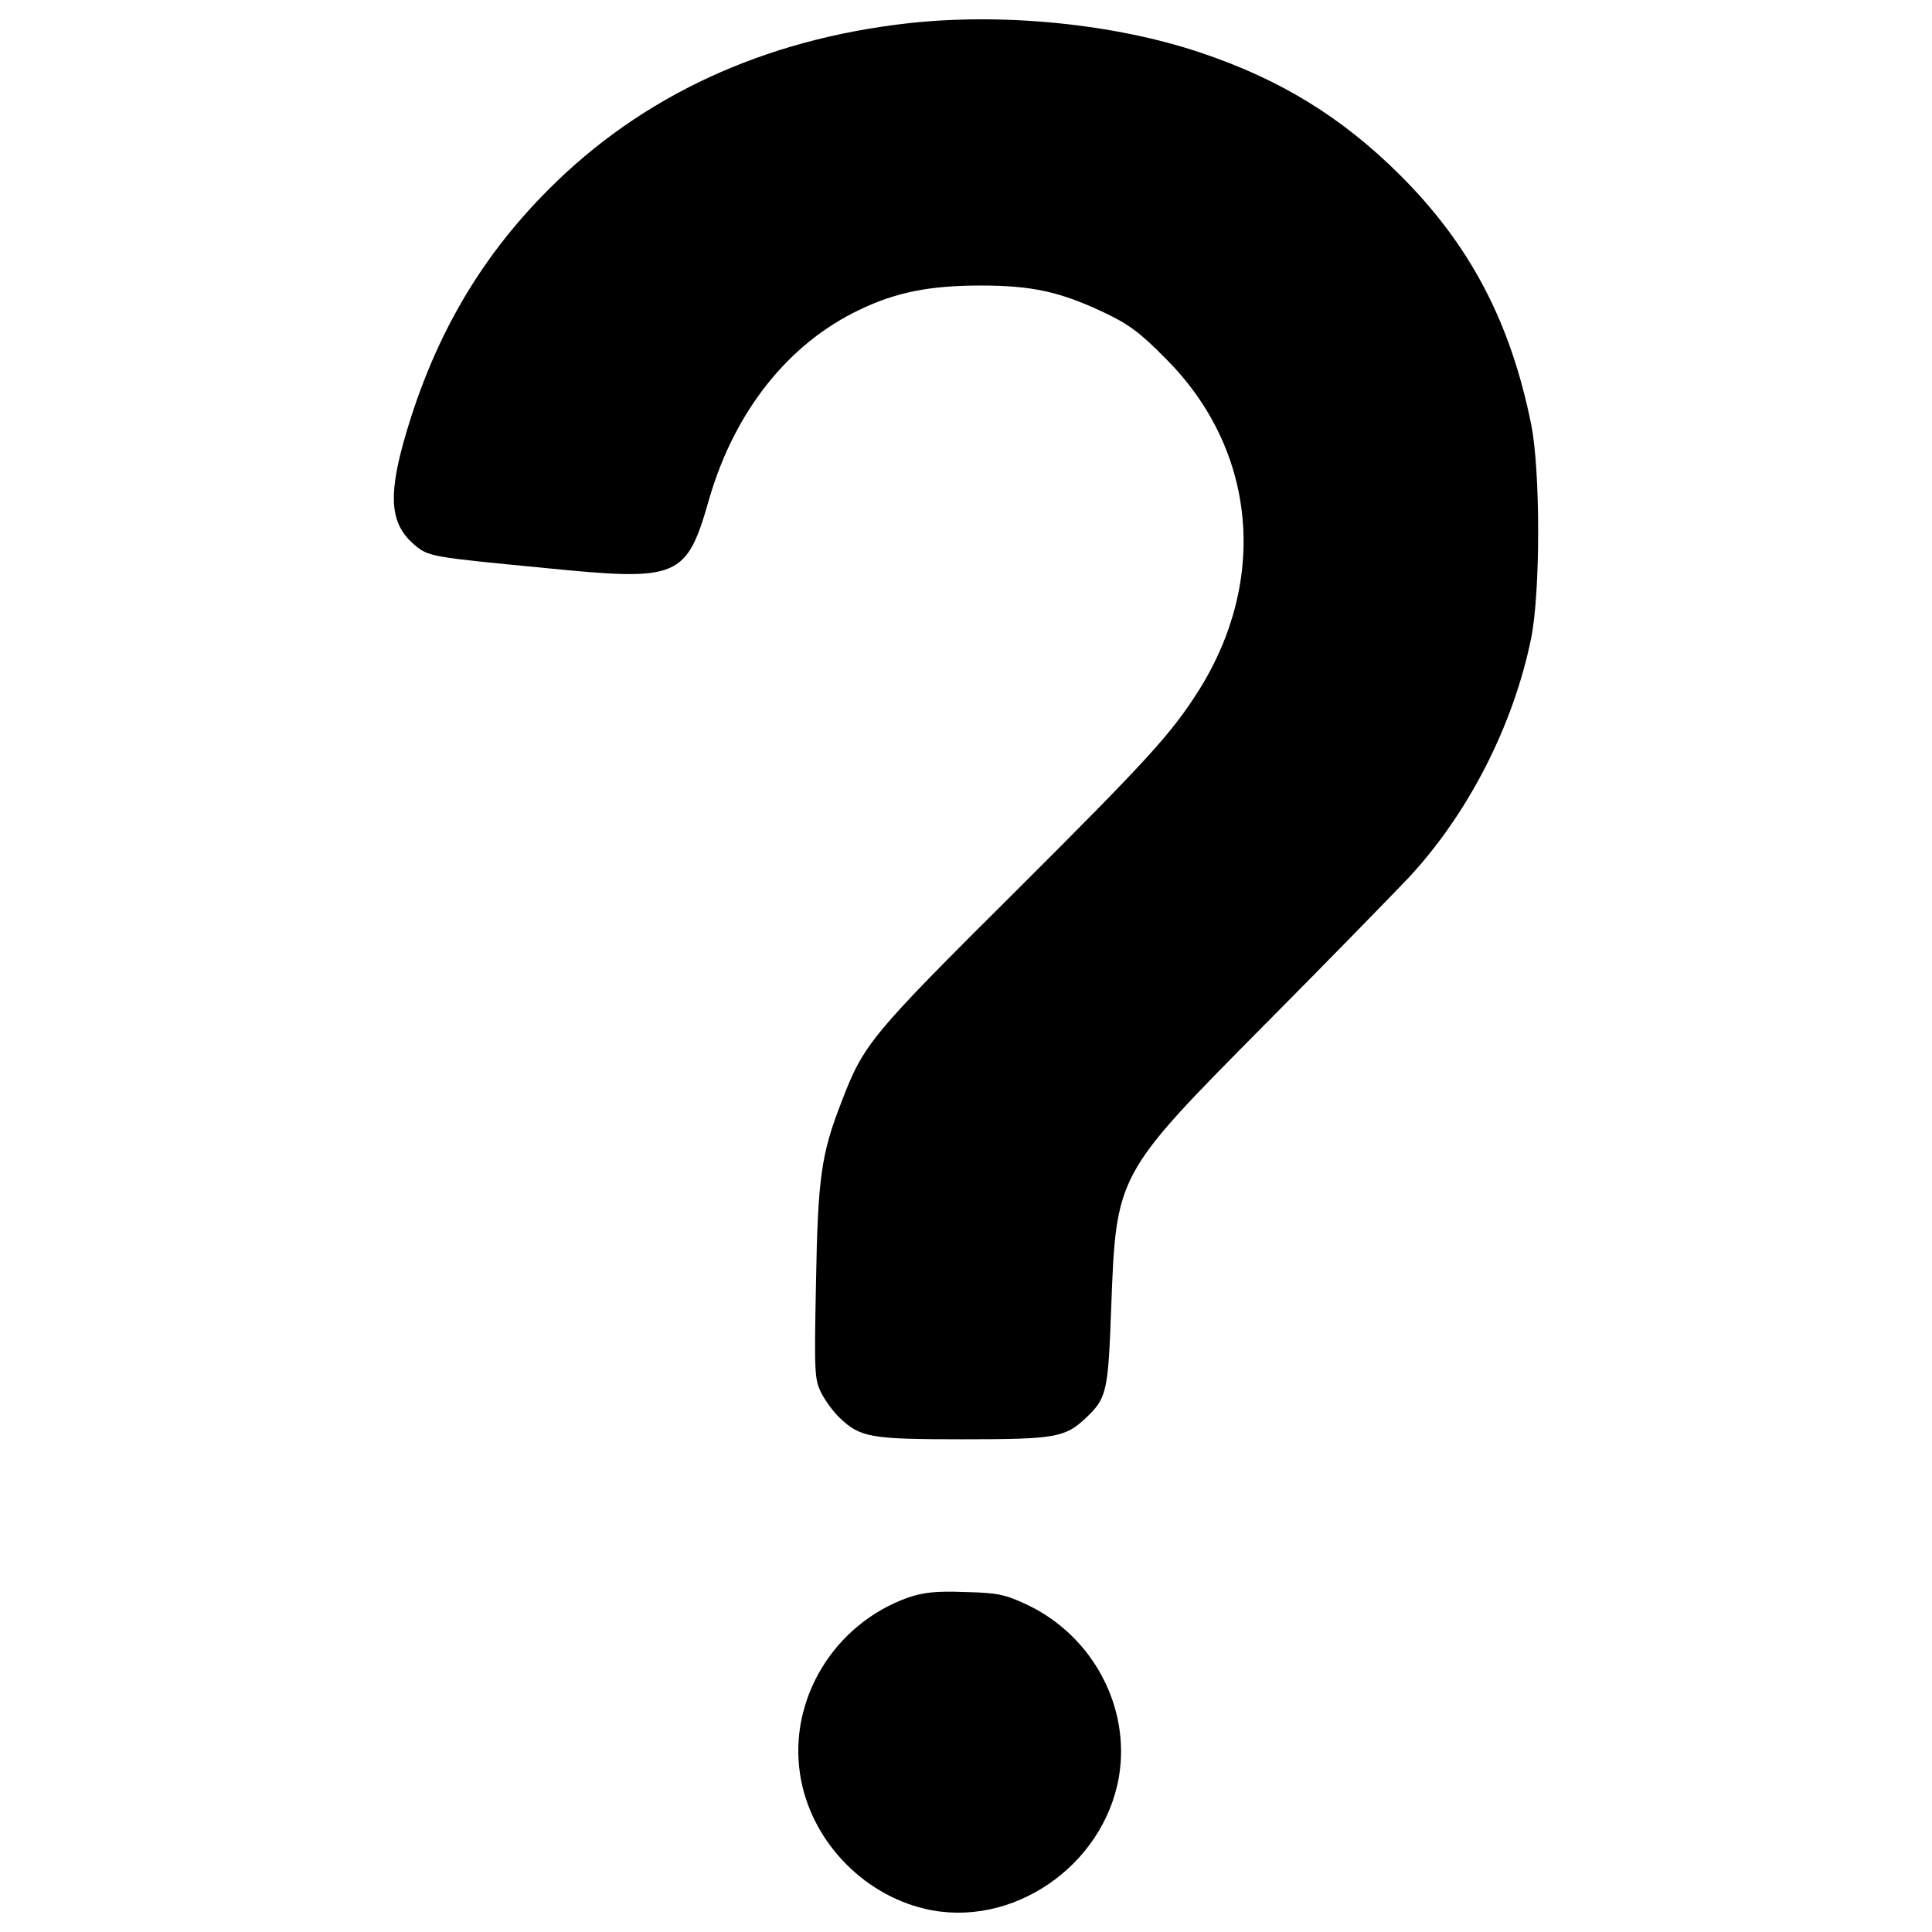 <?xml version="1.0" encoding="utf-8"?>
<!-- Svg Vector Icons : http://www.onlinewebfonts.com/icon -->
<!DOCTYPE svg PUBLIC "-//W3C//DTD SVG 1.1//EN" "http://www.w3.org/Graphics/SVG/1.1/DTD/svg11.dtd">
<svg version="1.1" xmlns="http://www.w3.org/2000/svg" xmlns:xlink="http://www.w3.org/1999/xlink" x="0px" y="0px" viewBox="0 0 1000 1000" enable-background="new 0 0 1000 1000" xml:space="preserve">
<g><g transform="translate(0,512) scale(0.1,-0.1)"><path d="M4696.5,4999.2c-744.6-84.2-1374.3-375.2-1856.7-859.4c-367.5-367.5-608.7-792.4-756.1-1326.5c-74.6-277.5-59.3-411.5,63.2-514.9c72.7-59.3,80.4-61.3,677.6-118.7c692.9-68.9,729.2-53.6,847.9,363.7c132.1,449.8,409.6,800.1,779,974.3c187.6,90,361.8,124.4,625.9,124.4c264.1,0,409.6-32.5,633.6-137.8c134-63.2,191.4-107.2,325.4-243.1c465.1-467,530.2-1138.9,168.4-1715c-141.6-224-268-361.8-941.7-1033.6c-759.9-756-792.4-794.3-909.2-1100.6c-103.4-266.1-120.6-388.6-130.2-930.3c-9.6-472.8-7.6-503.4,28.7-574.2c21.1-40.2,63.2-97.6,93.8-126.3c107.2-101.4,157-111,637.4-111c480.4,0,530.2,9.6,637.4,111c107.2,101.4,114.8,135.9,130.2,558.9c26.8,704.4,21,694.8,792.4,1473.8c329.2,331.1,662.3,673.8,742.7,758c313.9,335,547.4,794.3,639.3,1246.1c47.9,239.3,47.9,865.2,0,1104.4c-107.2,532.1-317.7,932.2-681.4,1293.9c-298.6,296.7-618.2,493.8-1031.7,631.7C5768.4,4997.3,5188.5,5054.7,4696.5,4999.2z"/><path d="M4700.4-3149c-382.8-135.9-620.2-526.4-558.9-916.9c51.7-333,317.7-618.2,648.9-694.8c446-103.4,920.7,220.1,1001.1,683.3c61.3,361.7-135.9,731.2-476.6,892c-114.8,53.6-153.1,61.3-321.6,65.1C4843.9-3114.6,4778.8-3122.2,4700.4-3149z"/></g></g>
</svg>